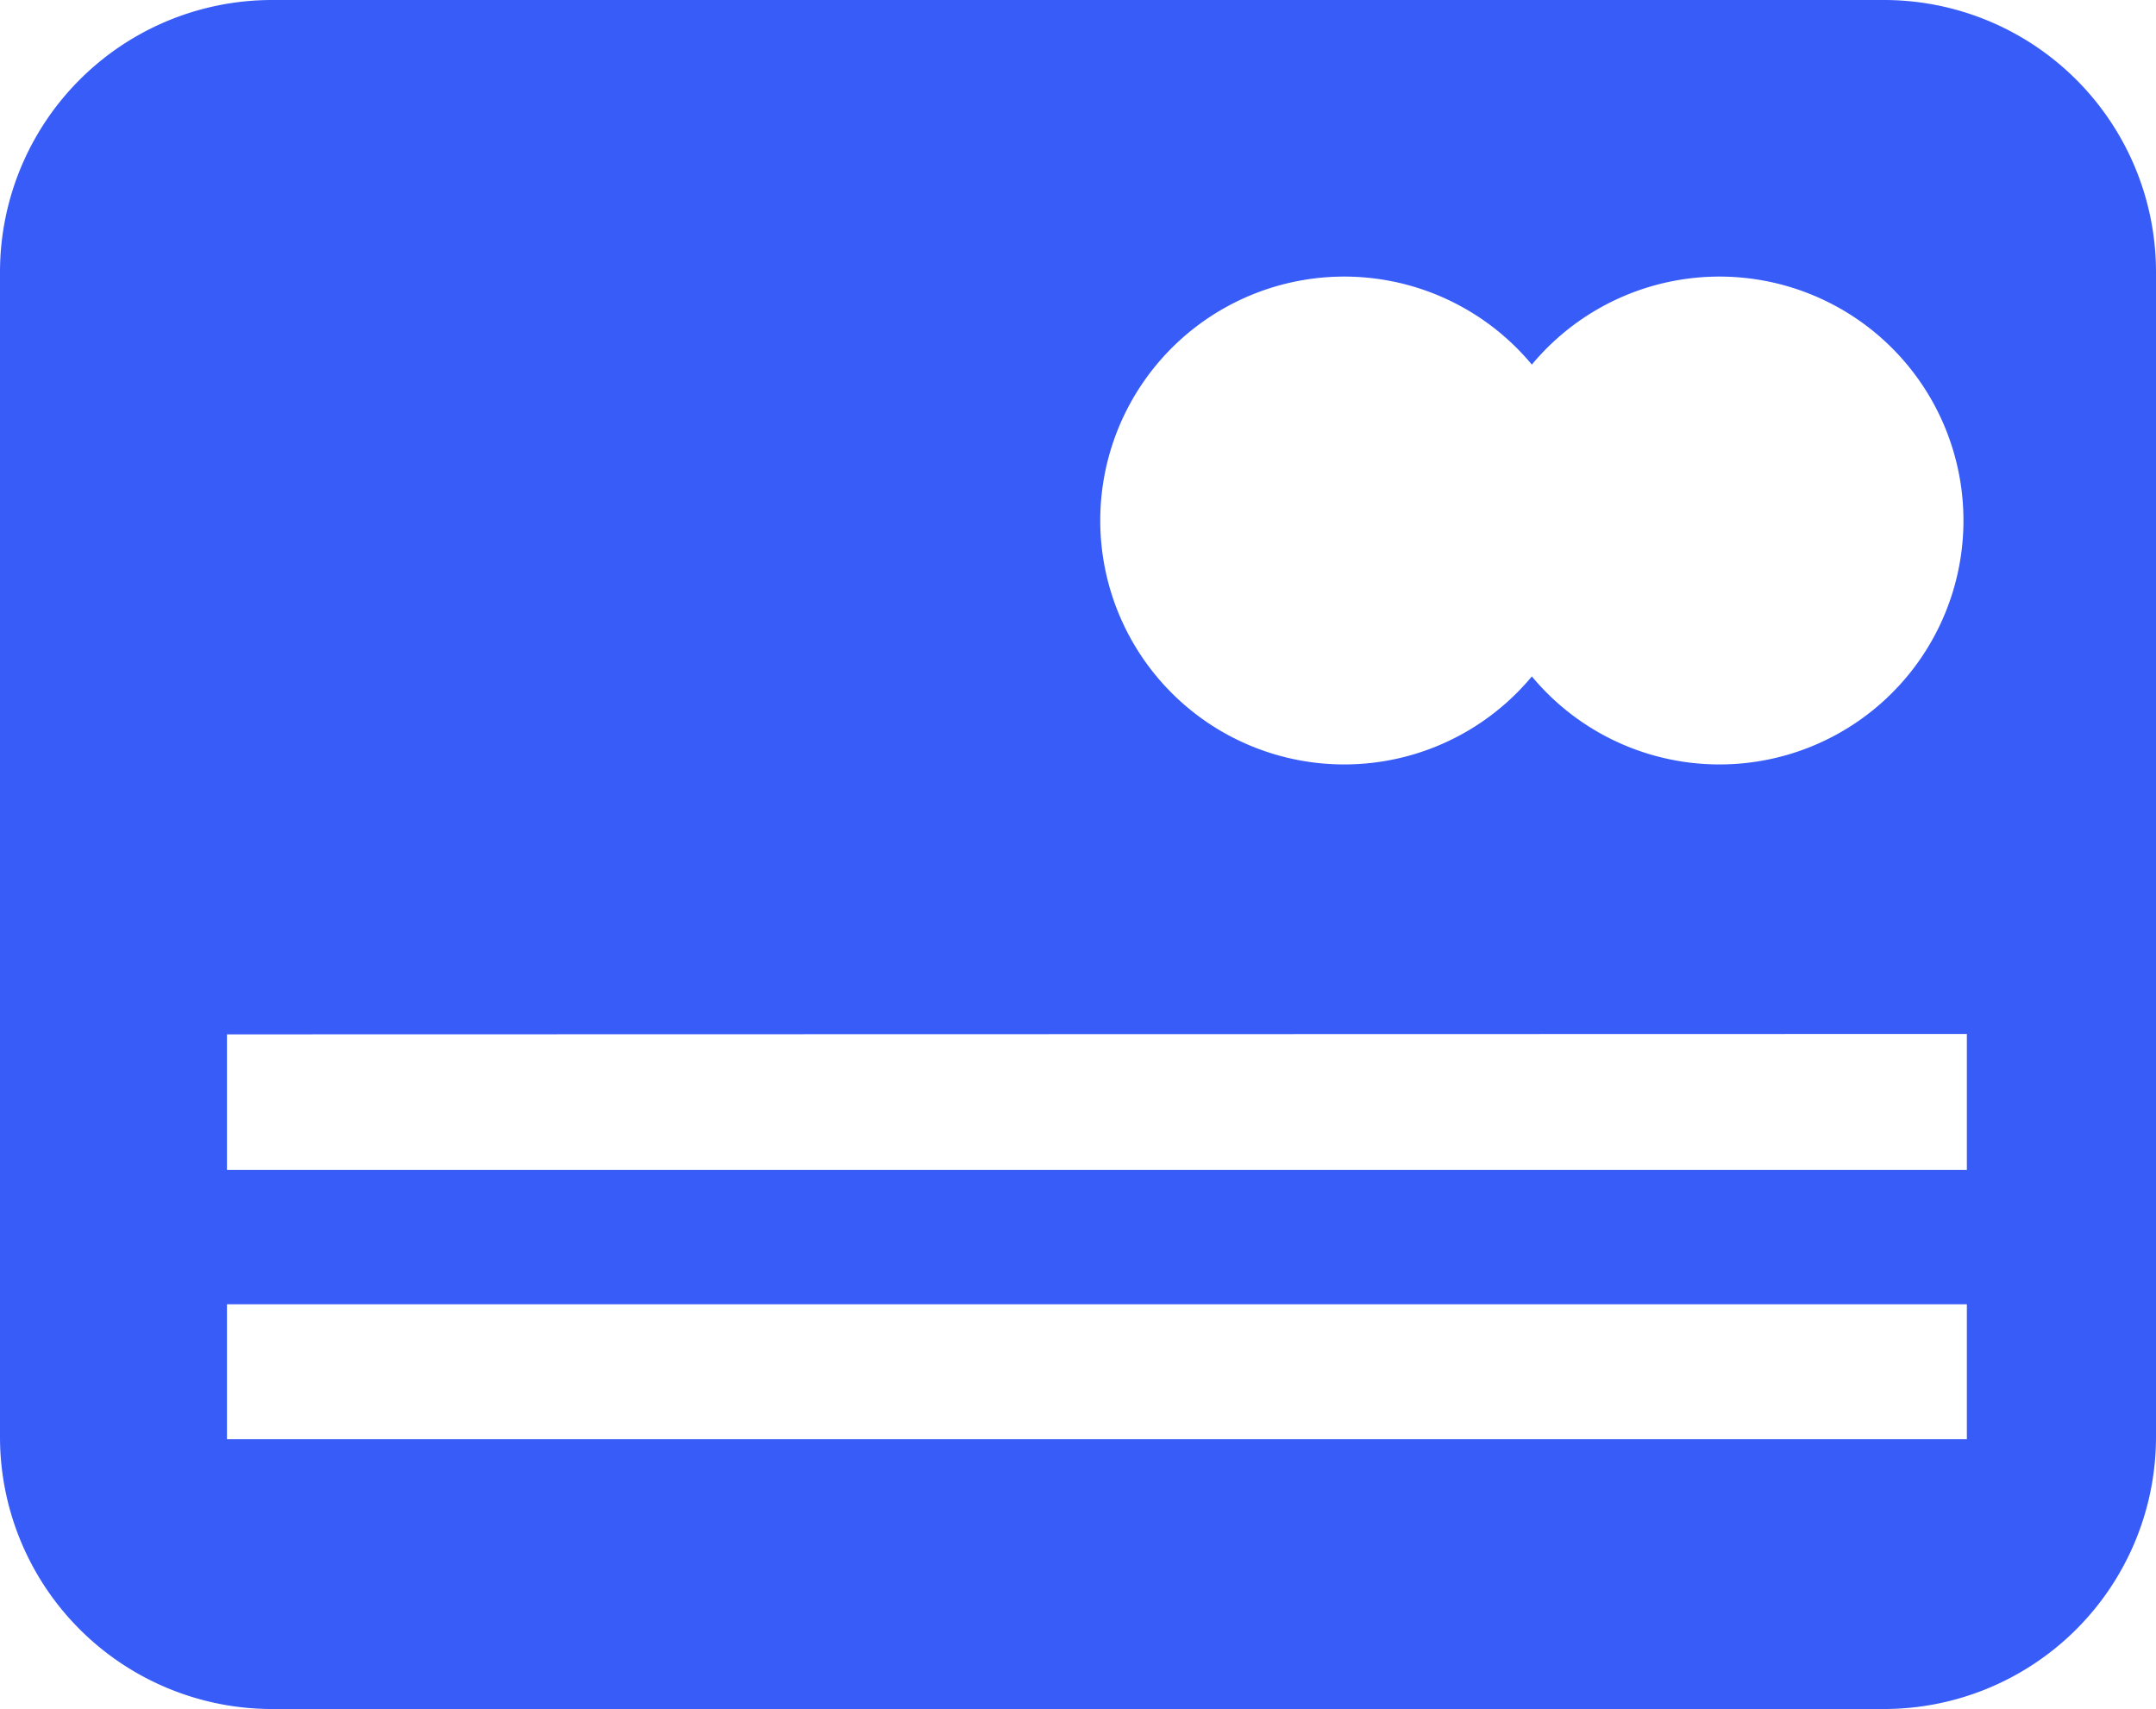 <svg xmlns="http://www.w3.org/2000/svg" width="15.845" height="12.562" viewBox="0 0 15.845 12.562"><defs><style>.a{fill:#385cf8;}</style></defs><path class="a" d="M13.845,12.562H2a2,2,0,0,1-2-2V2A2,2,0,0,1,2,0H13.845a2,2,0,0,1,2,2v8.563A2,2,0,0,1,13.845,12.562ZM1.668,9.587v.992H14.455V9.587Zm0-1.984V8.6H14.455V7.6Zm9.59-2.631h0a1.793,1.793,0,1,0,0-2.292,1.793,1.793,0,1,0,0,2.292Z"/></svg>

